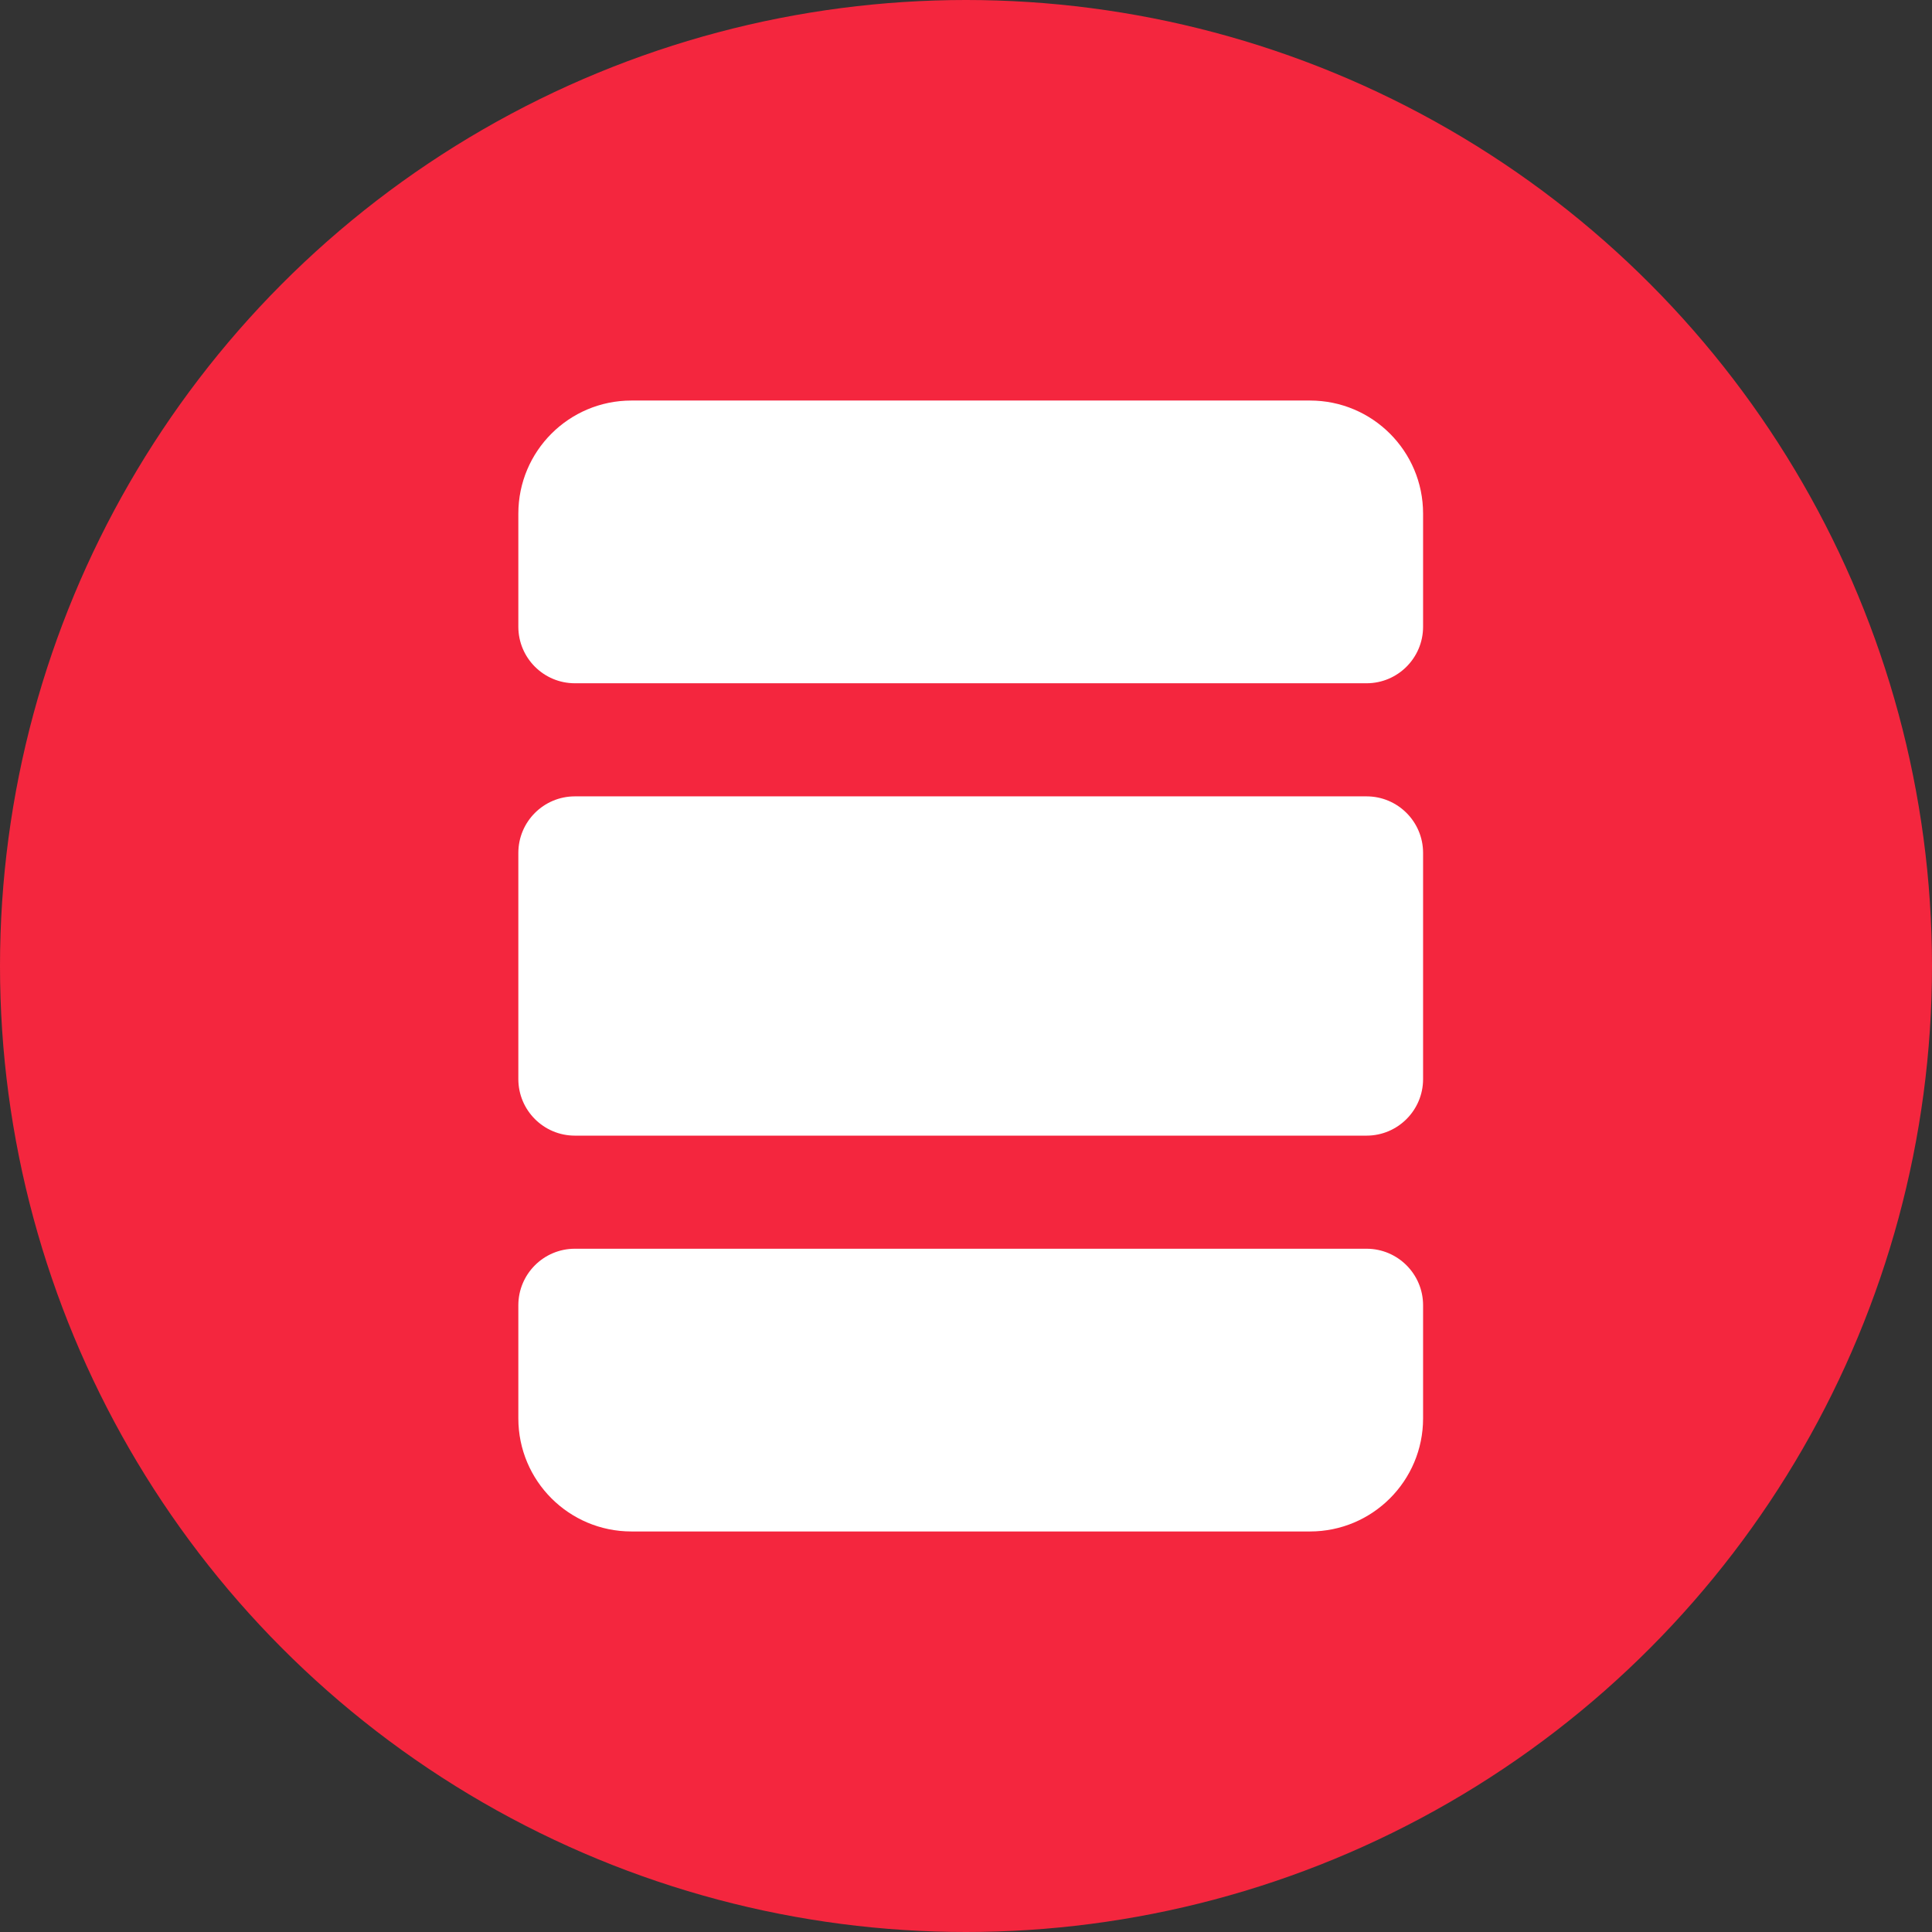 <svg id="em1gzfb5kt581" xmlns="http://www.w3.org/2000/svg" xmlns:xlink="http://www.w3.org/1999/xlink" viewBox="0 0 82 82" shape-rendering="geometricPrecision" text-rendering="geometricPrecision"><rect x="0" y="0" width="82" height="82" fill="#333333" stroke="none"/><style><![CDATA[#em1gzfb5kt583_to {animation: em1gzfb5kt583_to__to 2400ms linear infinite normal forwards}@keyframes em1gzfb5kt583_to__to { 0% {transform: translate(0px,0px);animation-timing-function: cubic-bezier(0.47,0,0.745,0.715)} 25% {transform: translate(0px,5px);animation-timing-function: cubic-bezier(0.47,0,0.745,0.715)} 50% {transform: translate(0px,0px);animation-timing-function: cubic-bezier(0.47,0,0.745,0.715)} 75% {transform: translate(0px,5px);animation-timing-function: cubic-bezier(0.47,0,0.745,0.715)} 100% {transform: translate(0px,0px)} }#em1gzfb5kt585_to {animation: em1gzfb5kt585_to__to 2400ms linear infinite normal forwards}@keyframes em1gzfb5kt585_to__to { 0% {transform: translate(41.2px,59px);animation-timing-function: cubic-bezier(0.47,0,0.745,0.715)} 25% {transform: translate(41.2px,54px);animation-timing-function: cubic-bezier(0.47,0,0.745,0.715)} 50% {transform: translate(41.2px,59px);animation-timing-function: cubic-bezier(0.47,0,0.745,0.715)} 75% {transform: translate(41.2px,54px);animation-timing-function: cubic-bezier(0.47,0,0.745,0.715)} 100% {transform: translate(41.2px,59px)} }]]></style><defs><linearGradient id="em1gzfb5kt582-fill" x1="-41" y1="9.518" x2="41.052" y2="9.047" spreadMethod="pad" gradientUnits="userSpaceOnUse"><stop id="em1gzfb5kt582-fill-0" offset="0%" stop-color="#f4263e"/><stop id="em1gzfb5kt582-fill-1" offset="100%" stop-color="#f4263e"/></linearGradient></defs><circle id="em1gzfb5kt582" r="41" transform="matrix(1 0 0 1 41 41)" fill="url(#em1gzfb5kt582-fill)" stroke="none" stroke-width="1"/><g id="em1gzfb5kt583_to" transform="translate(0,0)"><path id="em1gzfb5kt583" d="M60.4,26.6L60.4,21.8C60.4,19.148,58.252,17,55.6,17L26.8,17C24.148,17,22,19.148,22,21.8L22,26.6C22,27.925,23.075,29,24.4,29L58,29C59.325,29,60.4,27.925,60.4,26.6Z" transform="translate(0,0)" fill="rgb(255,255,255)" stroke="none" stroke-width="1"/></g><path id="em1gzfb5kt584" d="M60.4,45.8L60.4,36.2C60.4,34.875,59.325,33.8,58,33.8L24.4,33.8C23.075,33.8,22,34.875,22,36.2L22,45.8C22,47.125,23.075,48.2,24.4,48.2L58,48.2C59.325,48.2,60.4,47.125,60.4,45.8Z" fill="rgb(255,255,255)" stroke="none" stroke-width="1"/><g id="em1gzfb5kt585_to" transform="translate(41.2,59)"><path id="em1gzfb5kt585" d="M22,55.4L22,60.2C22,62.852,24.148,65,26.8,65L55.6,65C58.252,65,60.4,62.852,60.4,60.2L60.4,55.4C60.4,54.075,59.325,53,58,53L24.4,53C23.075,53,22,54.075,22,55.4Z" transform="translate(-41.2,-59)" fill="rgb(255,255,255)" stroke="none" stroke-width="1"/></g></svg>